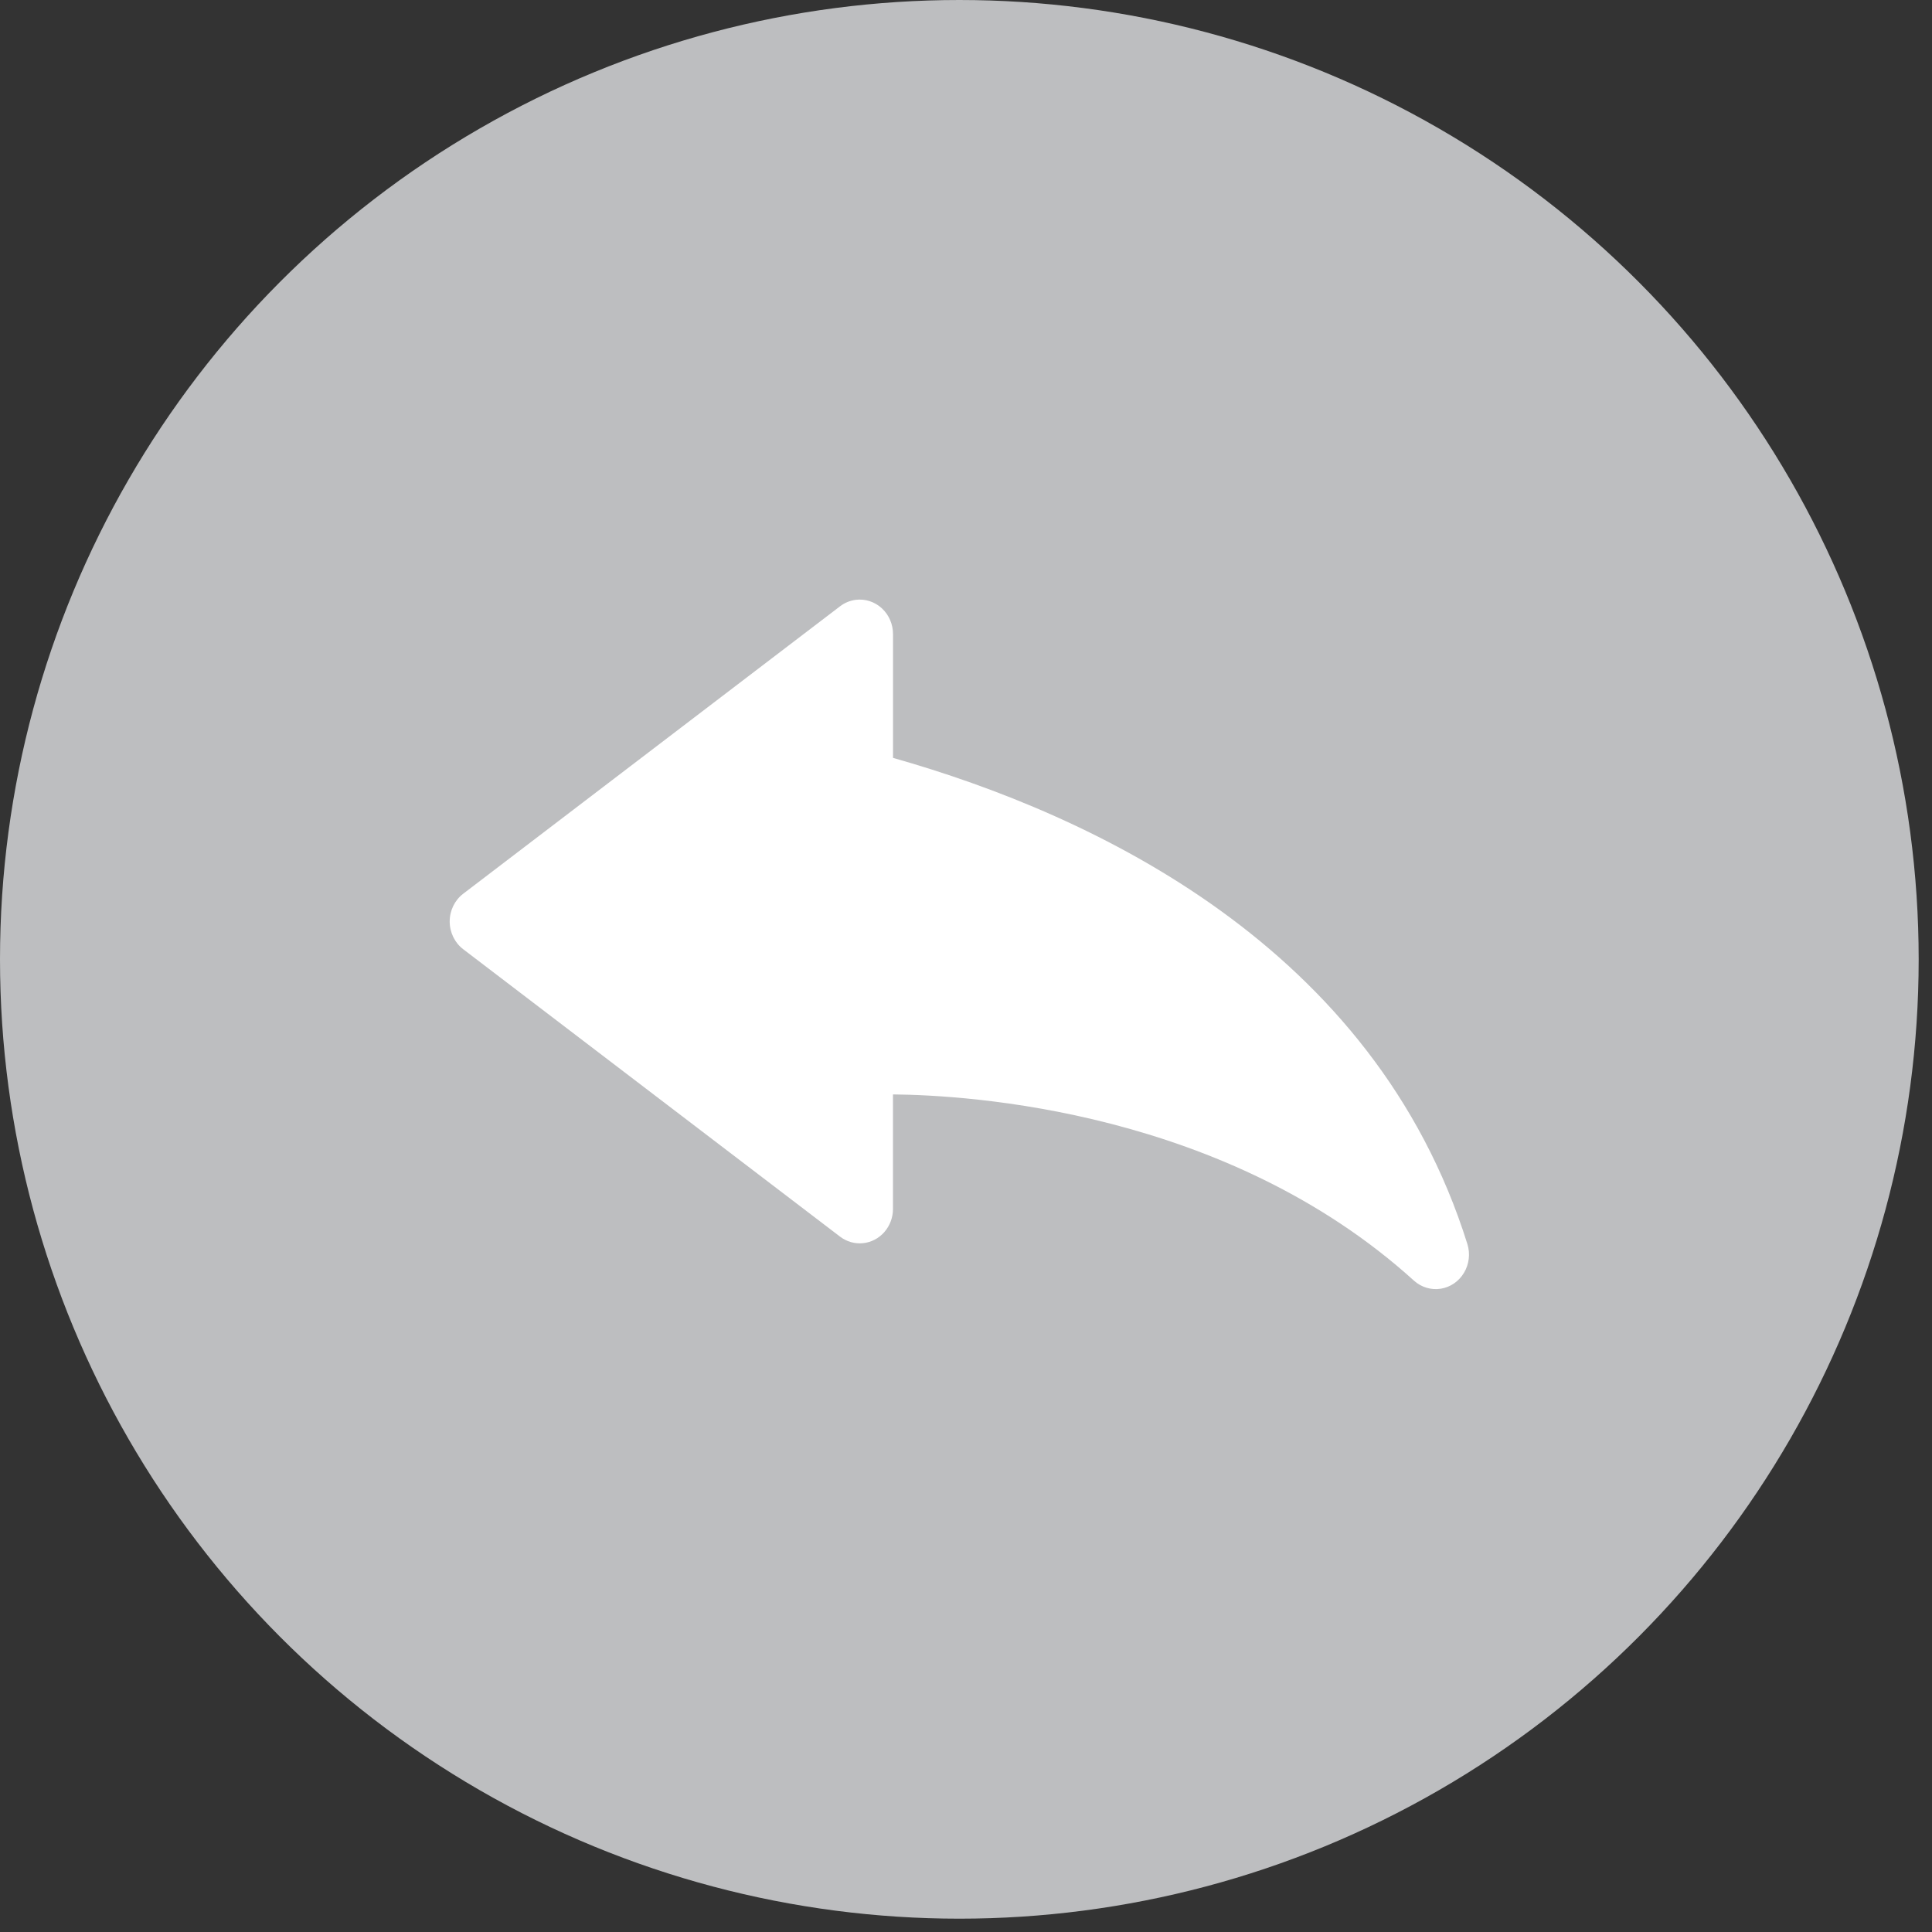 <svg width="58" height="58" viewBox="0 0 58 58" fill="none" xmlns="http://www.w3.org/2000/svg">
    <rect x="0" y="0" width="58" height="58" fill="#333333" stroke="none"/>
    <circle r="28.8" transform="matrix(-1 0 0 1 28.8 28.8)" fill="#BDBEC0"/>
    <path d="M25.686 18.008C25.517 18.03 25.355 18.097 25.218 18.202L13.909 26.828C13.652 27.023 13.5 27.333 13.5 27.663C13.5 27.994 13.652 28.304 13.909 28.499L25.218 37.124C25.417 37.276 25.663 37.347 25.909 37.321C26.155 37.296 26.383 37.177 26.549 36.987C26.715 36.797 26.808 36.55 26.808 36.294V32.855C29.058 32.877 36.796 33.321 42.452 38.45C42.673 38.647 42.967 38.734 43.255 38.688C43.543 38.642 43.797 38.467 43.95 38.21C44.104 37.953 44.142 37.639 44.053 37.351C41.259 28.42 32.86 24.467 26.809 22.752V19.043C26.811 18.745 26.689 18.46 26.474 18.262C26.259 18.063 25.971 17.971 25.686 18.008Z"
          fill="white"/>
</svg>

